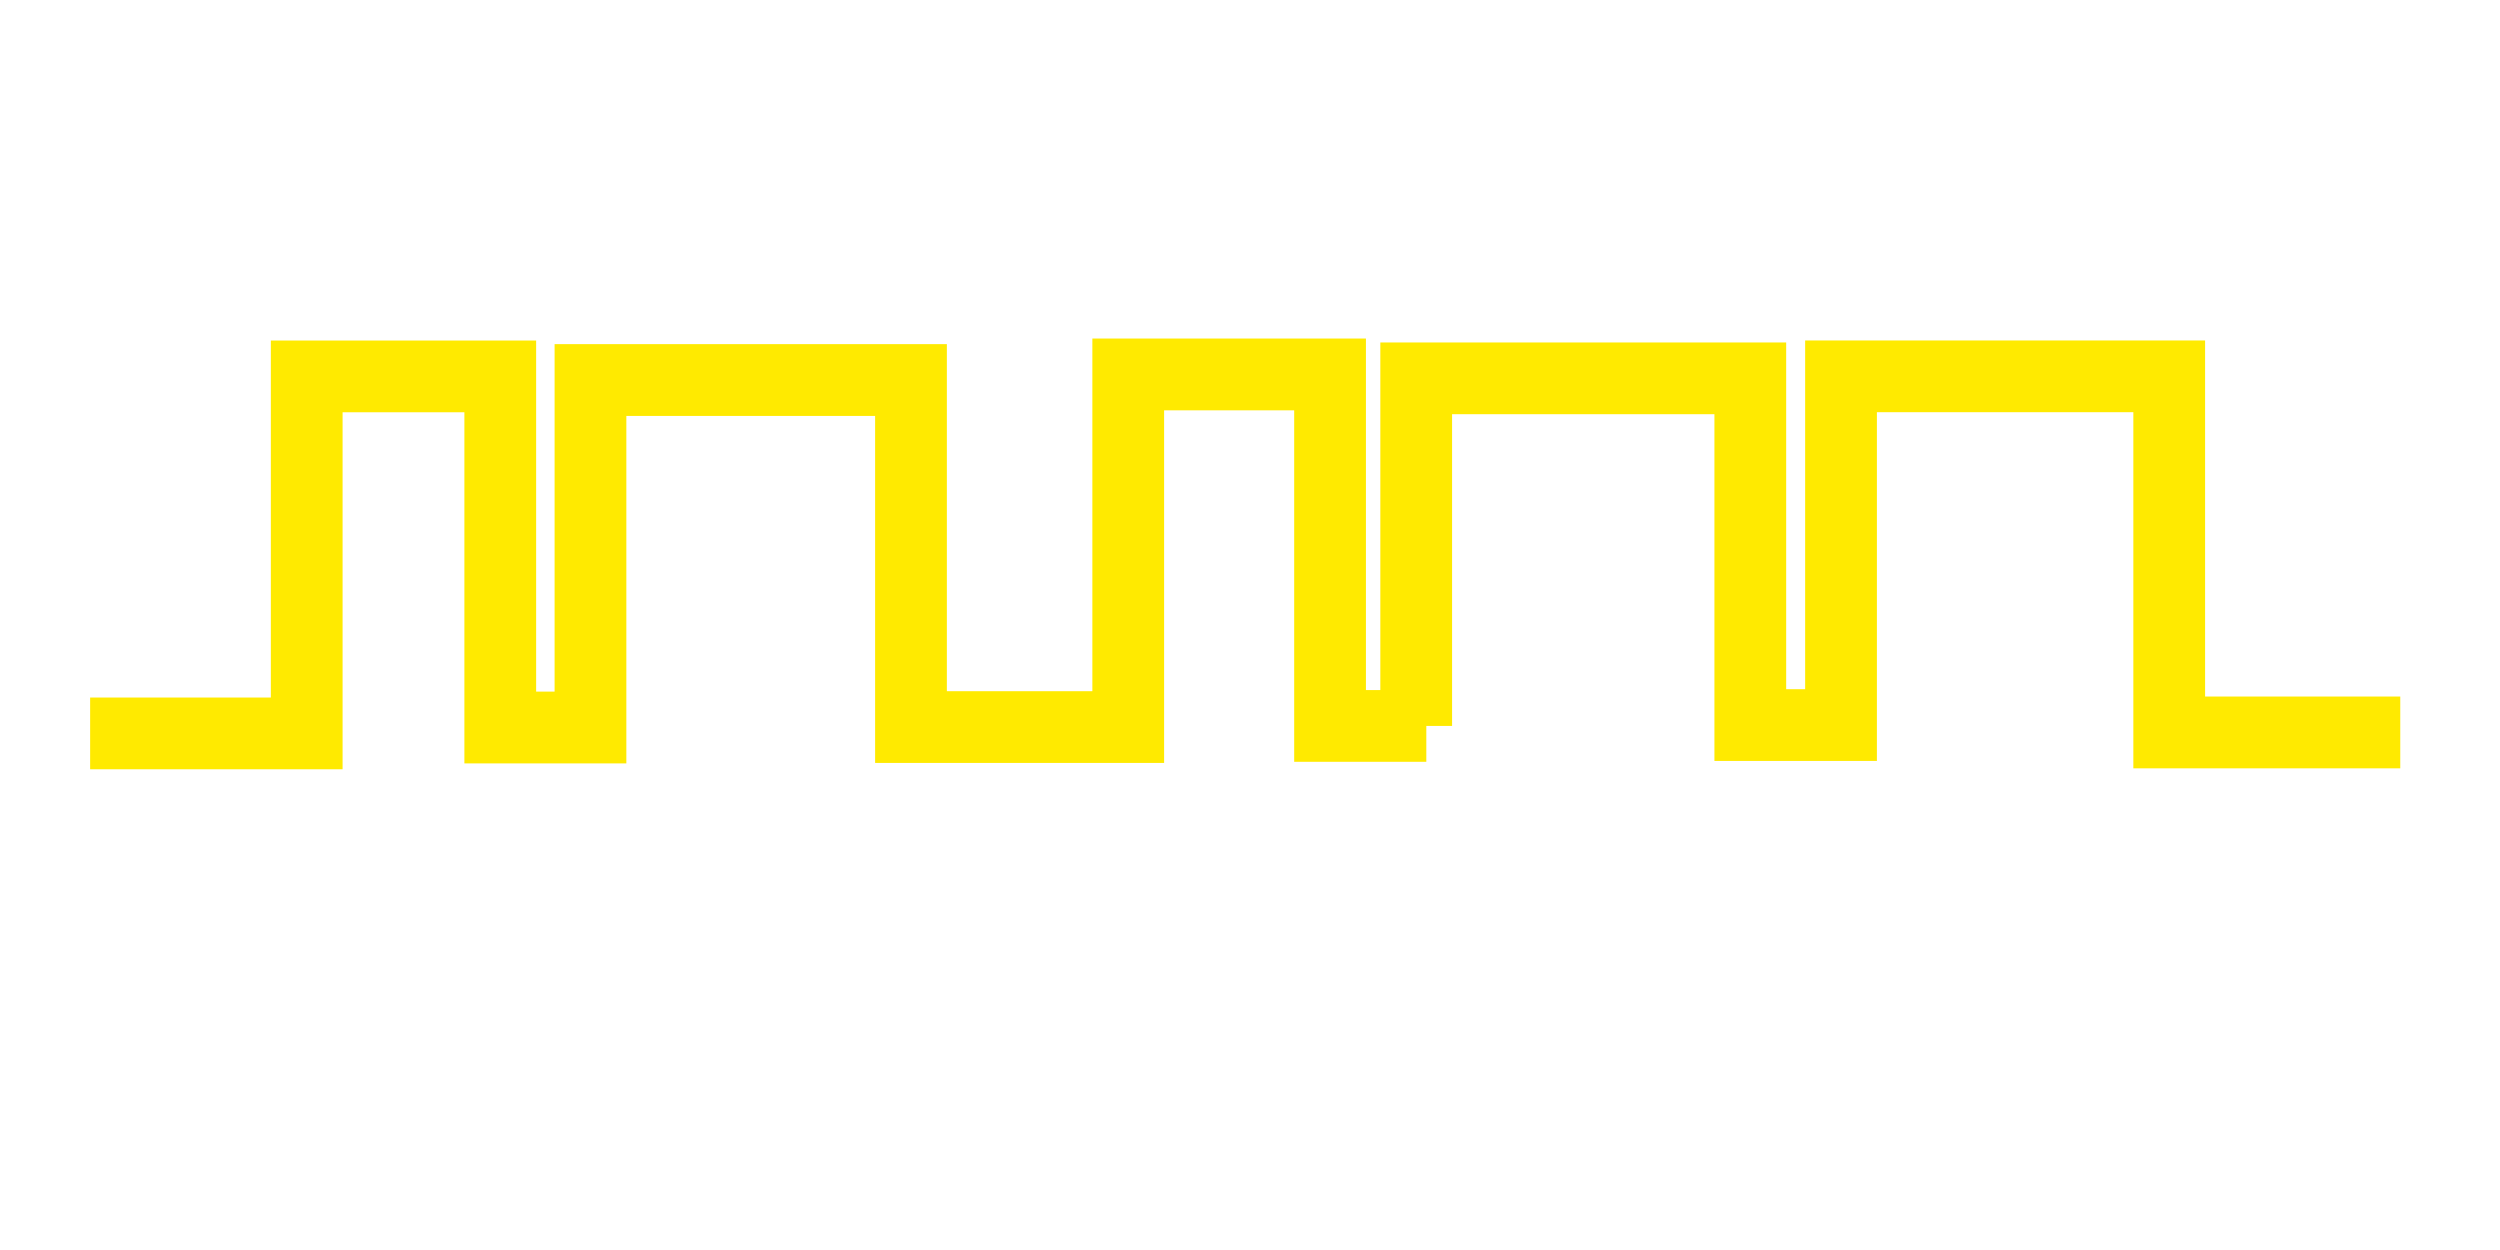 <?xml version="1.0" encoding="UTF-8" standalone="no"?>
<!-- Created with Inkscape (http://www.inkscape.org/) -->

<svg
   width="128"
   height="64"
   viewBox="0 0 33.867 16.933"
   version="1.1"
   id="svg1"
   xml:space="preserve"
   xmlns="http://www.w3.org/2000/svg"
   xmlns:svg="http://www.w3.org/2000/svg"><defs
     id="defs1"><linearGradient
       id="swatch18"><stop
         style="stop-color:#ffeb00;stop-opacity:0.878;"
         offset="0"
         id="stop18" /></linearGradient><linearGradient
       id="swatch1"><stop
         style="stop-color:#ffea00;stop-opacity:1;"
         offset="0"
         id="stop1" /></linearGradient></defs><g
     id="layer1"
     style="display:inline"><path
       style="display:inline;fill:none;stroke:#ffea00;stroke-width:0.972;stroke-linecap:butt;stroke-linejoin:miter;stroke-dasharray:none;stroke-opacity:1"
       d="M 1.221,9.935 H 4.155 V 5.099 H 6.777 V 9.855 H 7.999 V 5.148 H 12.341 v 4.701 h 2.943 V 5.072 h 2.734 v 4.762 h 1.304 -0.137 V 5.125 h 4.526 V 9.822 h 1.229 V 5.098 h 4.446 v 4.824 h 3.13"
       id="path60-0" /></g></svg>
